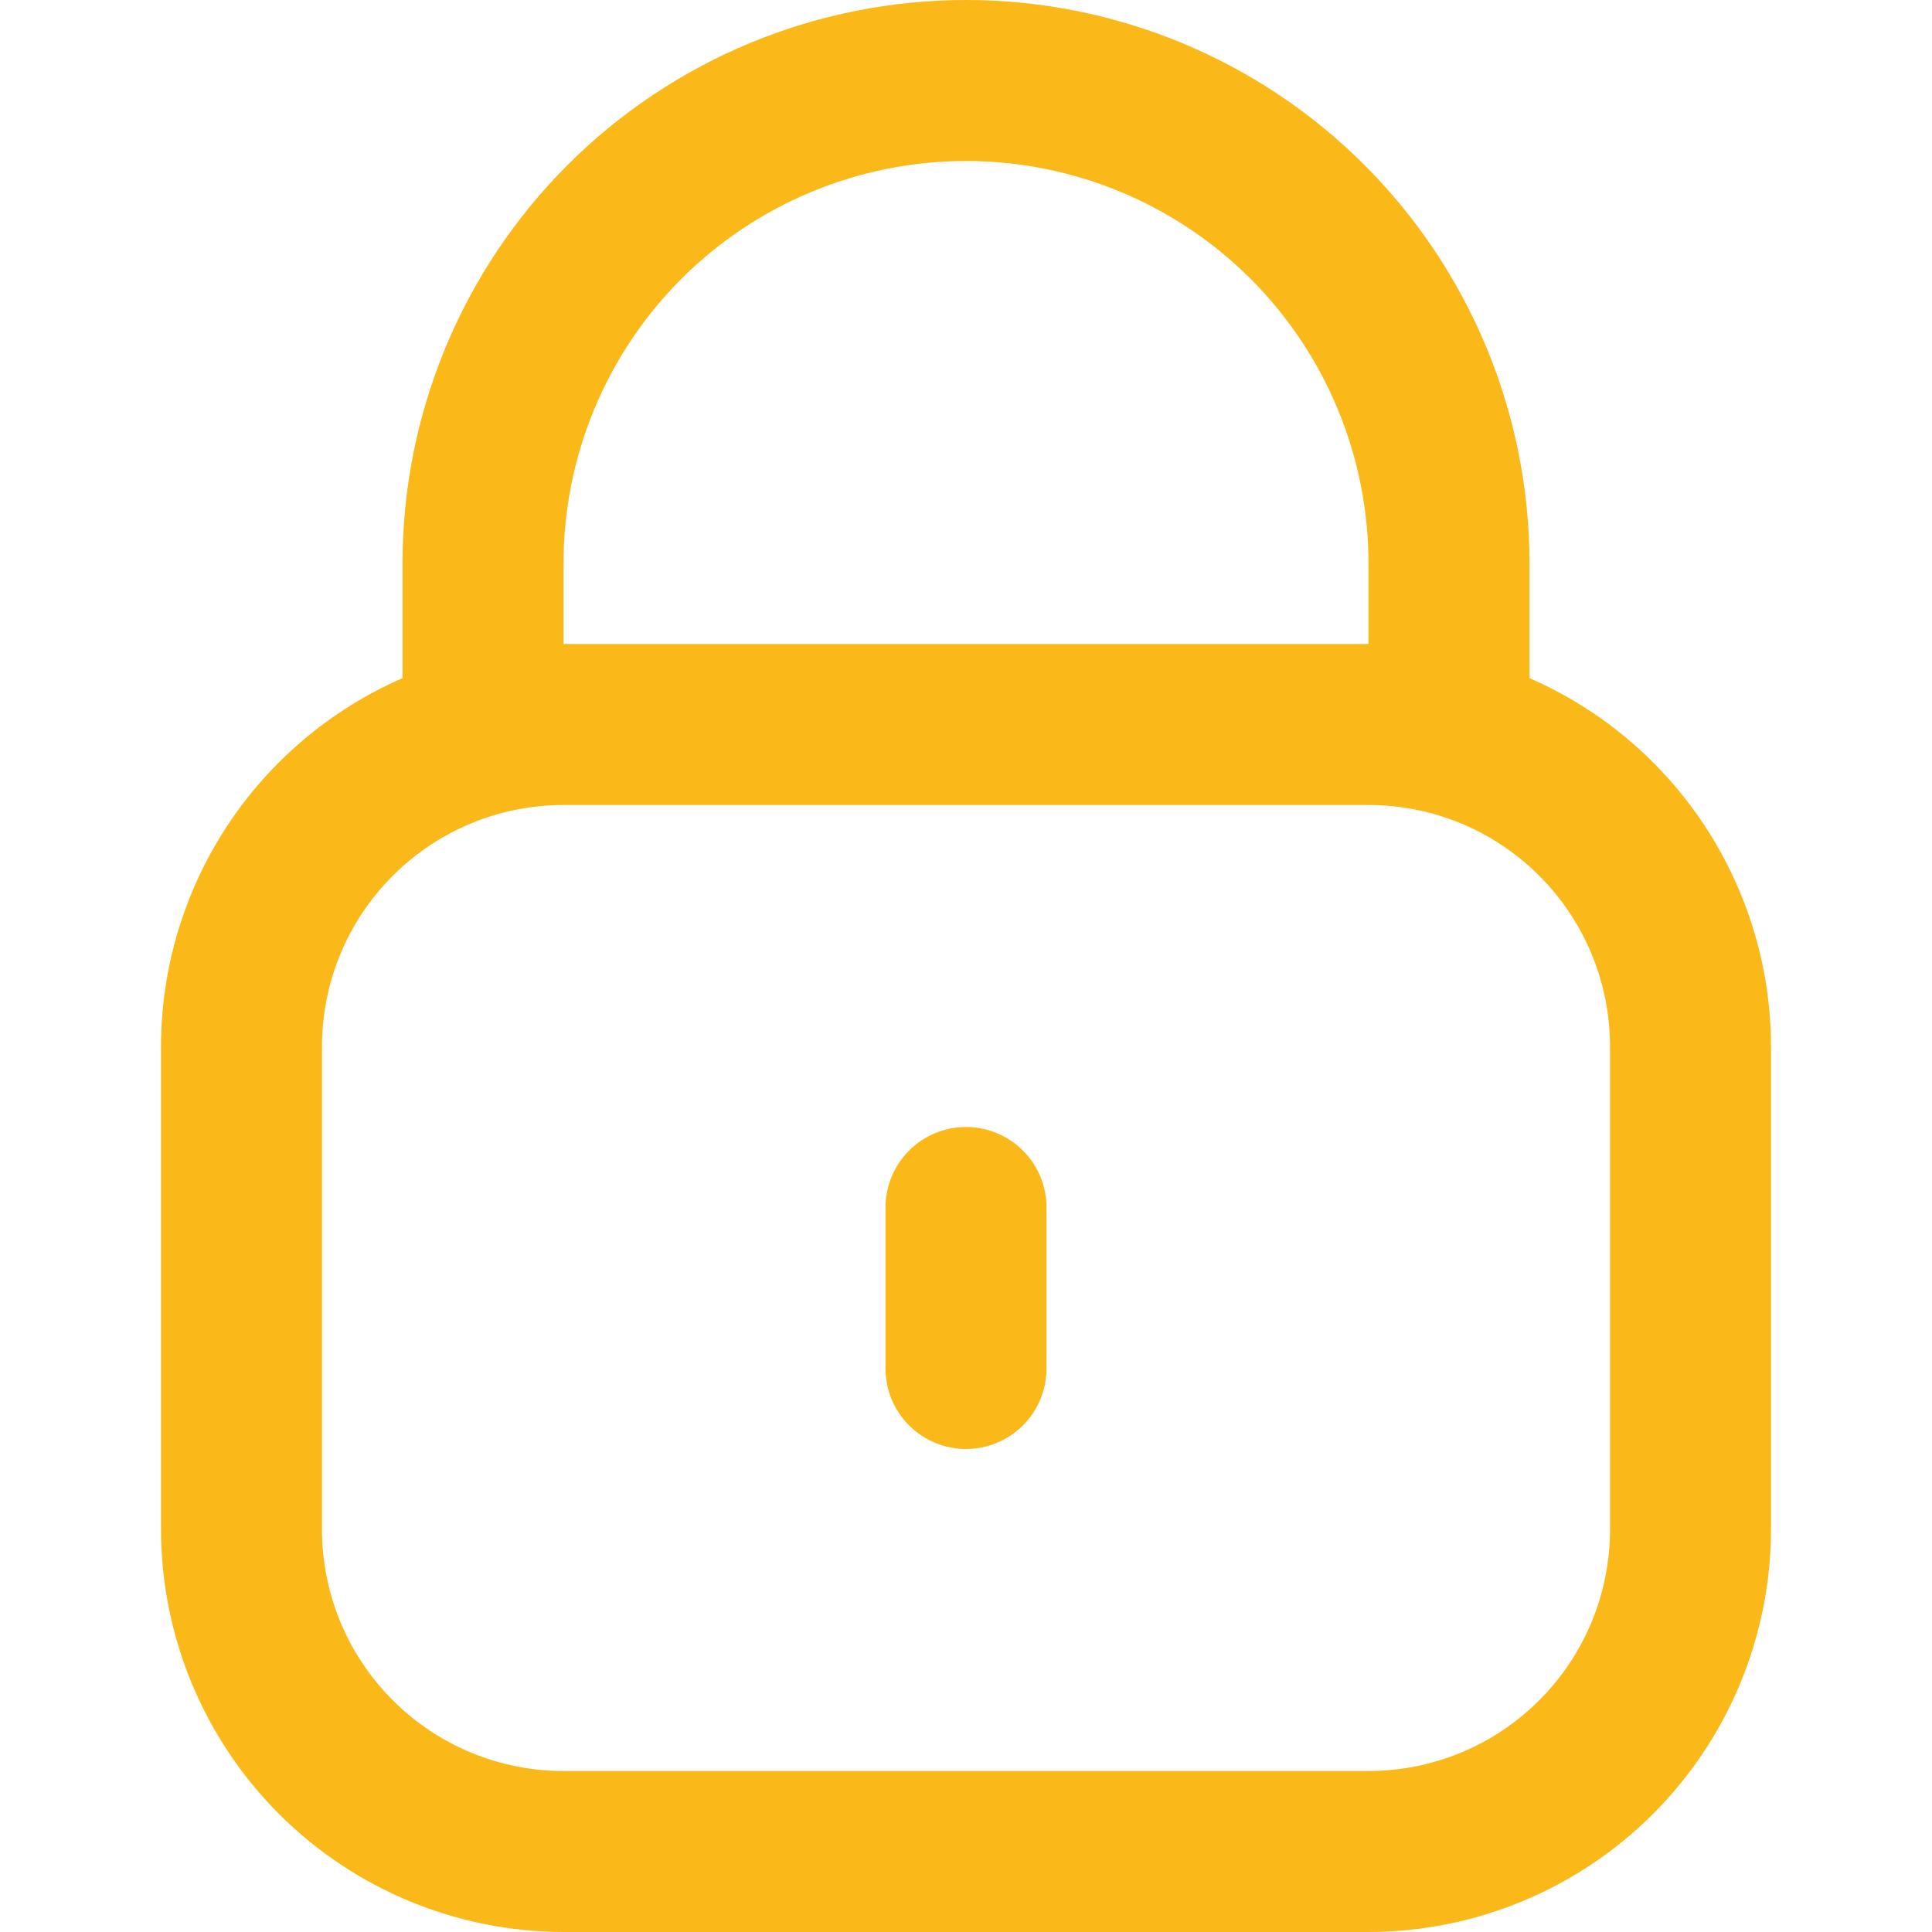<svg width="24" height="24" viewBox="0 0 24 24" fill="none" xmlns="http://www.w3.org/2000/svg">
<g clip-path="url(#clip0_1_8764)">
<path d="M19 8.424V7C19 5.143 18.262 3.363 16.95 2.05C15.637 0.737 13.857 0 12 0C10.143 0 8.363 0.737 7.05 2.05C5.737 3.363 5 5.143 5 7V8.424C4.109 8.813 3.351 9.453 2.818 10.265C2.286 11.078 2.001 12.028 2 13V19C2.002 20.326 2.529 21.596 3.466 22.534C4.404 23.471 5.674 23.998 7 24H17C18.326 23.998 19.596 23.471 20.534 22.534C21.471 21.596 21.998 20.326 22 19V13C21.999 12.028 21.714 11.078 21.181 10.265C20.649 9.453 19.891 8.813 19 8.424ZM7 7C7 5.674 7.527 4.402 8.464 3.464C9.402 2.527 10.674 2 12 2C13.326 2 14.598 2.527 15.536 3.464C16.473 4.402 17 5.674 17 7V8H7V7ZM20 19C20 19.796 19.684 20.559 19.121 21.121C18.559 21.684 17.796 22 17 22H7C6.204 22 5.441 21.684 4.879 21.121C4.316 20.559 4 19.796 4 19V13C4 12.204 4.316 11.441 4.879 10.879C5.441 10.316 6.204 10 7 10H17C17.796 10 18.559 10.316 19.121 10.879C19.684 11.441 20 12.204 20 13V19Z" fill="#FAB919"/>
<path d="M12 14C11.735 14 11.48 14.105 11.293 14.293C11.105 14.48 11 14.734 11 15V17C11 17.265 11.105 17.519 11.293 17.707C11.48 17.894 11.735 18 12 18C12.265 18 12.52 17.894 12.707 17.707C12.895 17.519 13 17.265 13 17V15C13 14.734 12.895 14.48 12.707 14.293C12.52 14.105 12.265 14 12 14Z" fill="#FAB919"/>
</g>
<defs>
<clipPath id="clip0_1_8764">
<rect width="24" height="24" fill="white"/>
</clipPath>
</defs>
</svg>
